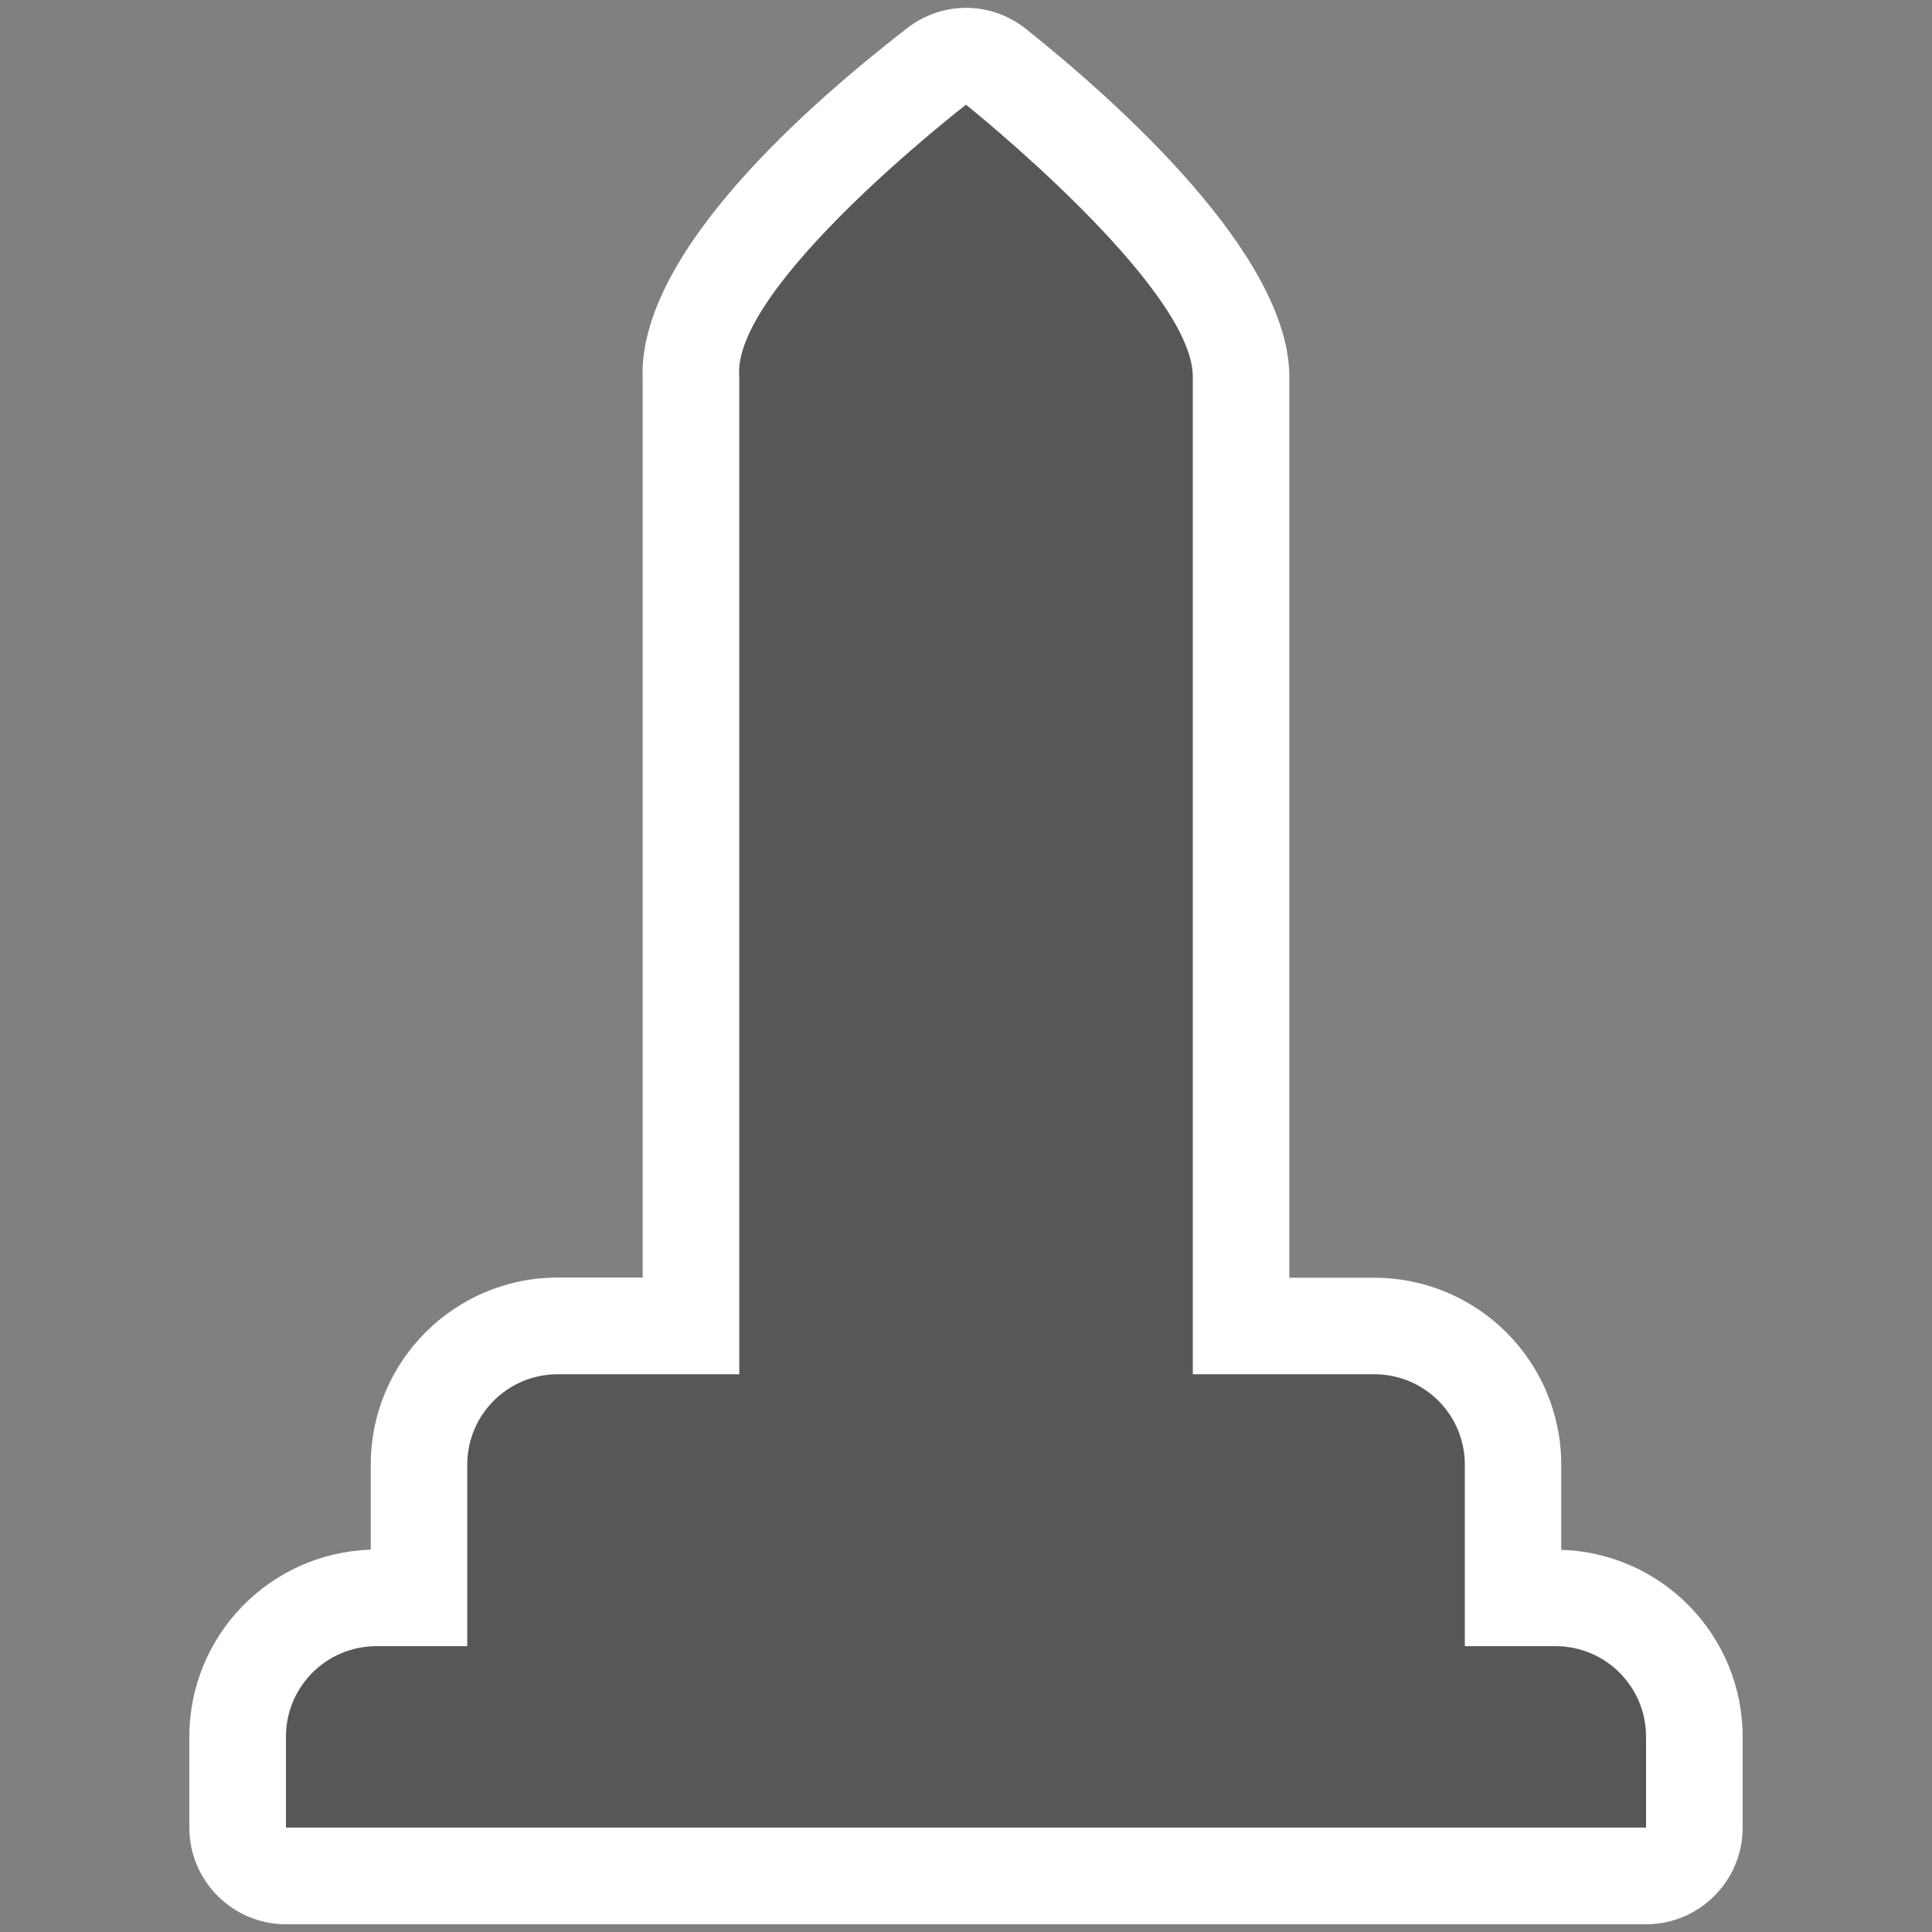 <?xml version="1.0" encoding="UTF-8" standalone="no"?>
<!-- Generator: Adobe Illustrator 16.0.0, SVG Export Plug-In . SVG Version: 6.00 Build 0)  -->

<svg
   xmlns:dc="http://purl.org/dc/elements/1.1/"
   xmlns:cc="http://creativecommons.org/ns#"
   xmlns:rdf="http://www.w3.org/1999/02/22-rdf-syntax-ns#"
   xmlns:svg="http://www.w3.org/2000/svg"
   xmlns="http://www.w3.org/2000/svg"
   xmlns:sodipodi="http://sodipodi.sourceforge.net/DTD/sodipodi-0.dtd"
   xmlns:inkscape="http://www.inkscape.org/namespaces/inkscape"
   version="1.1"
   id="Layer_1"
   x="0px"
   y="0px"
   width="20px"
   height="20px"
   viewBox="0 0 20 20"
   enable-background="new 0 0 20 20"
   xml:space="preserve"
   sodipodi:docname="monument.svg"
   inkscape:version="0.92.3 (2405546, 2018-03-11)"><rect x="0" y="0" width="20" height="20" fill="#808080" stroke="none"/><defs
   id="defs9" /><sodipodi:namedview
   pagecolor="#ffffff"
   bordercolor="#666666"
   borderopacity="1"
   objecttolerance="10"
   gridtolerance="10"
   guidetolerance="10"
   inkscape:pageopacity="0"
   inkscape:pageshadow="2"
   inkscape:window-width="731"
   inkscape:window-height="480"
   id="namedview7"
   showgrid="false"
   inkscape:pagecheckerboard="true"
   inkscape:zoom="11.8"
   inkscape:cx="10"
   inkscape:cy="10"
   inkscape:window-x="0"
   inkscape:window-y="0"
   inkscape:window-maximized="0"
   inkscape:current-layer="Layer_1" />
<path
   fill-rule="evenodd"
   clip-rule="evenodd"
   fill="#FFFFFF"
   d="M13.347,13.227h0.877c1.072,0,1.938,0.866,1.938,1.938v0.879  c1.044,0.032,1.878,0.887,1.878,1.938v0.939c0,0.55-0.449,0.999-1,0.999H2.96c-0.551,0-1-0.449-1-0.999V17.98  c0-1.051,0.834-1.905,1.878-1.938v-0.879c0-1.071,0.866-1.938,1.938-1.938h0.877V3.931C6.593,2.61,8.424,1.042,9.386,0.295  c0.369-0.288,0.872-0.285,1.238,0.007c0.939,0.75,2.723,2.339,2.723,3.598V13.227z"
   id="path2" />
<path
   fill-rule="evenodd"
   clip-rule="evenodd"
   fill="#575757"
   d="M10,1.084c0,0-2.432,1.881-2.347,2.816v10.326H5.776  c-0.521,0-0.939,0.418-0.939,0.938v1.877H3.898c-0.52,0-0.938,0.42-0.938,0.939v0.939h14.08V17.98c0-0.52-0.419-0.939-0.938-0.939  h-0.938v-1.877c0-0.52-0.419-0.938-0.939-0.938h-1.877V3.9C12.347,2.961,10,1.084,10,1.084L10,1.084z"
   id="path4"
   style="fill:#575757;fill-opacity:1" />
</svg>